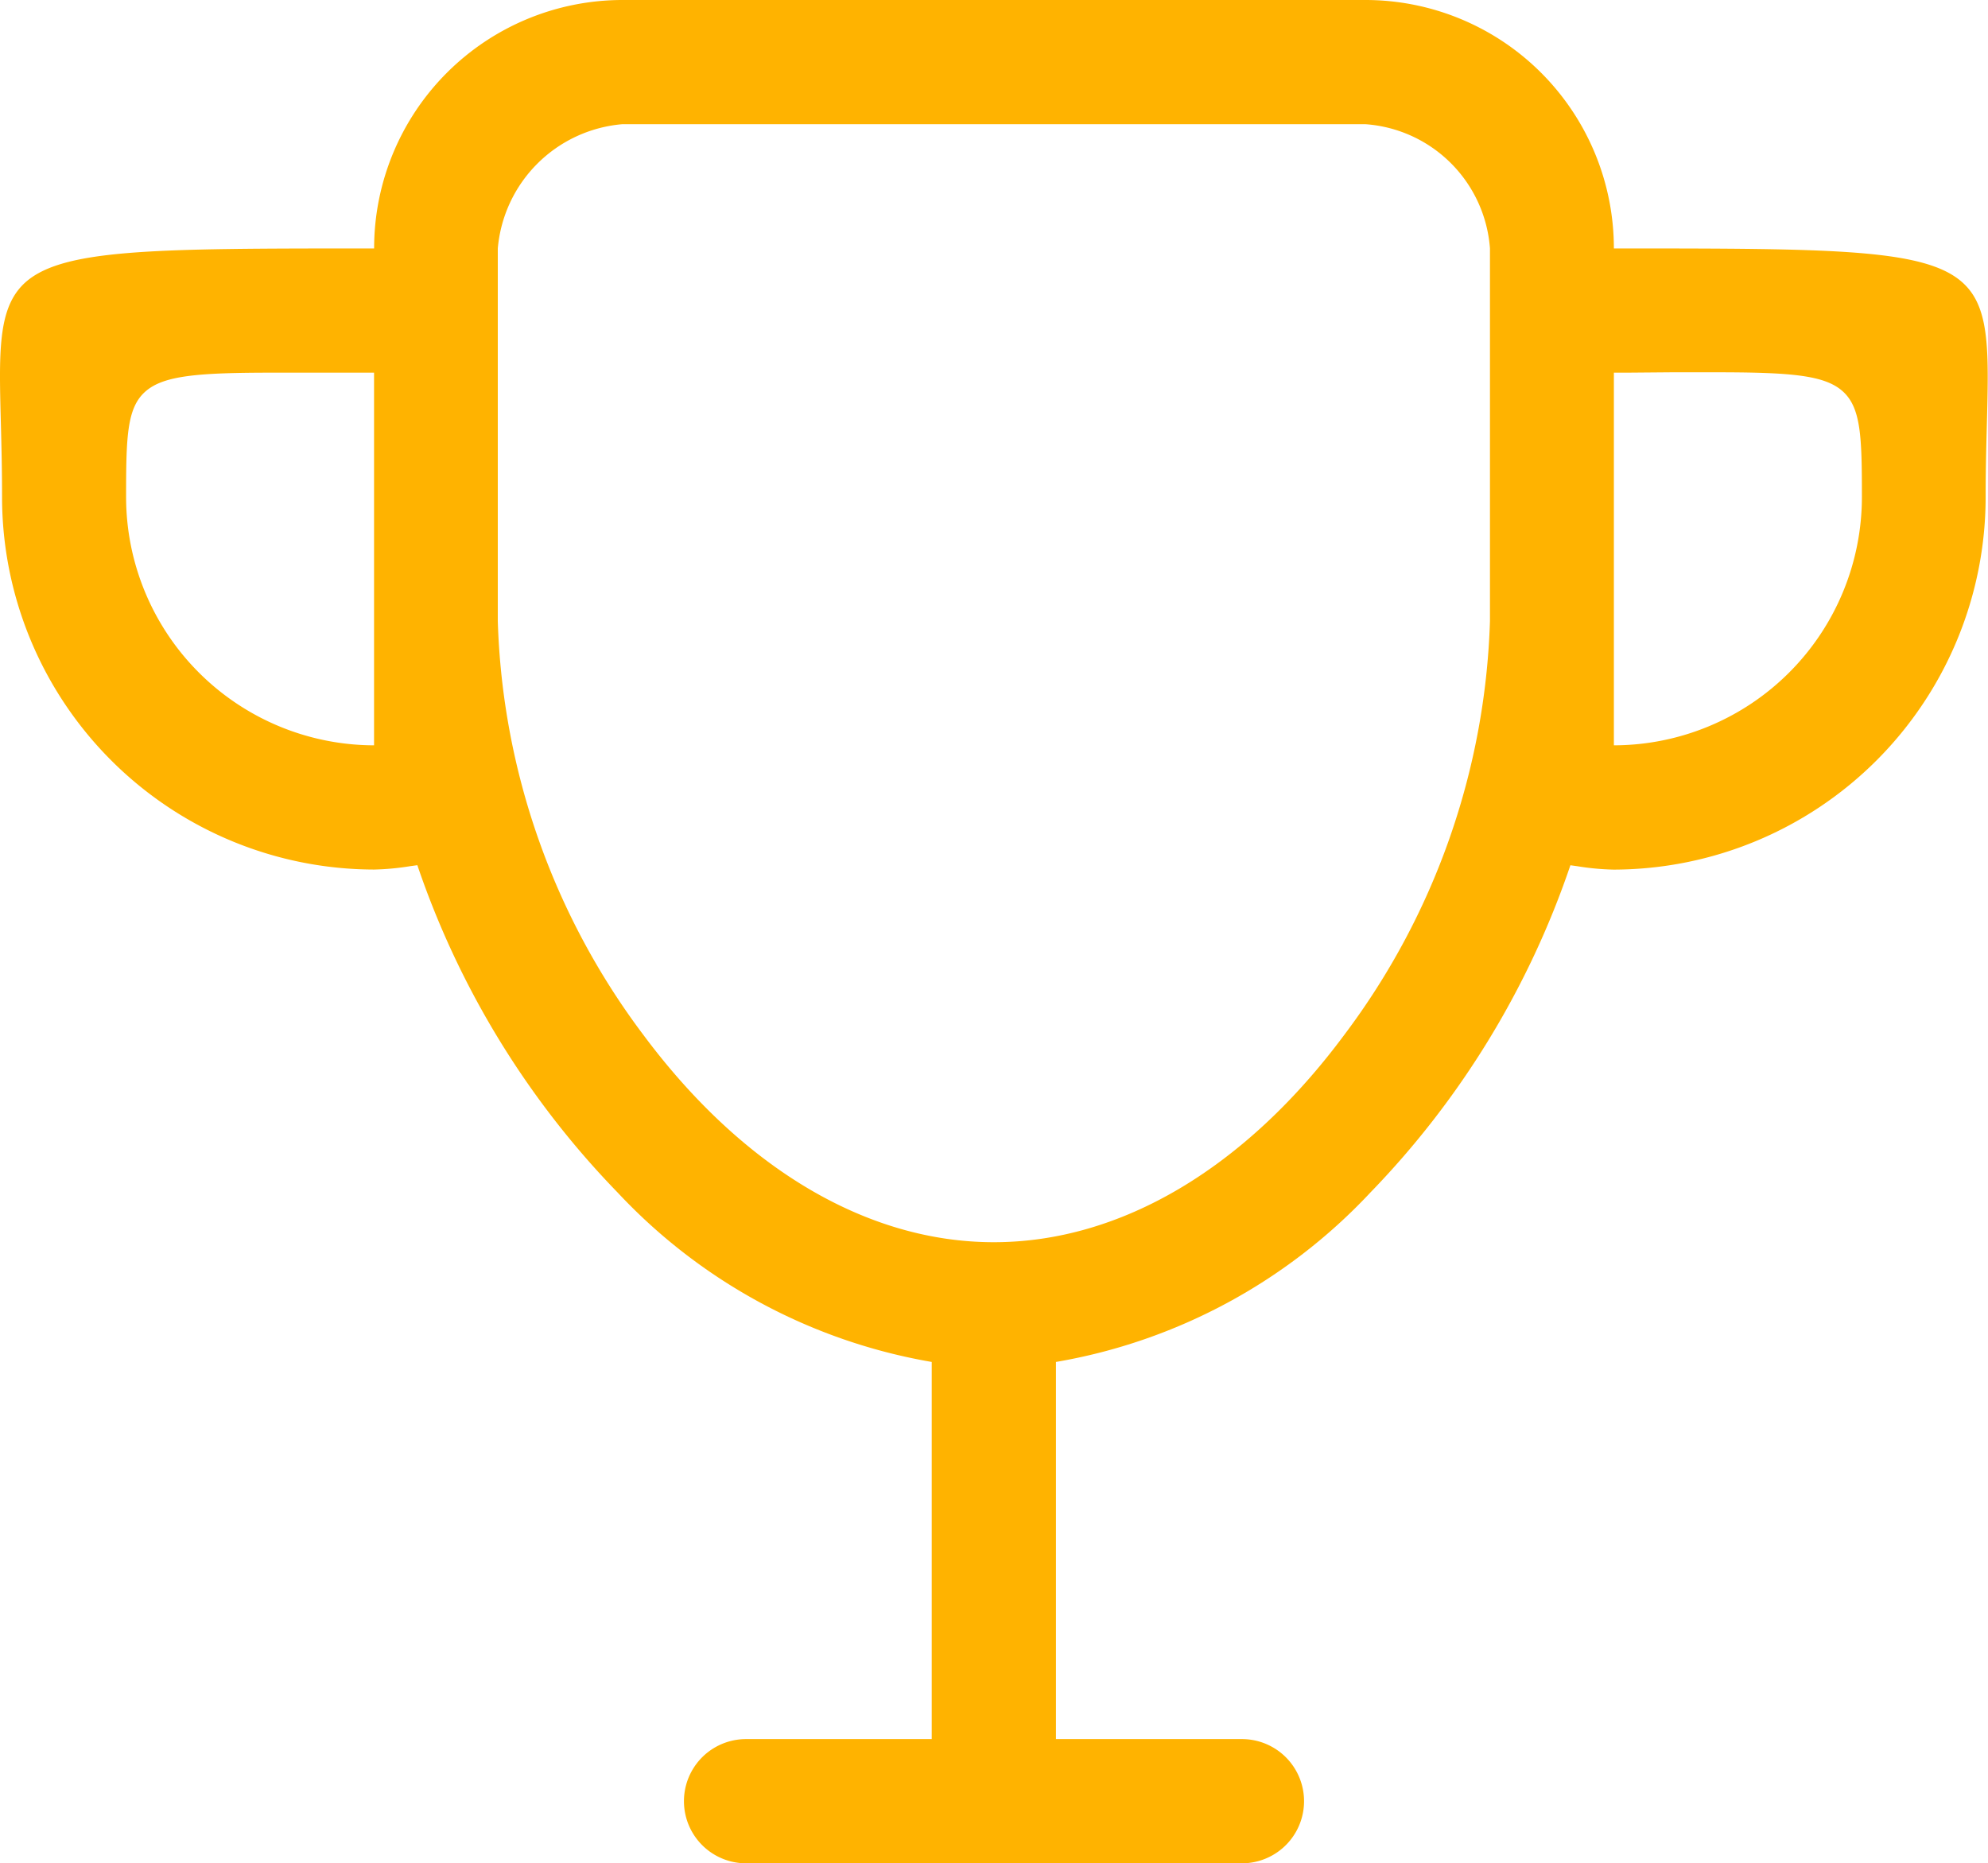 <svg xmlns="http://www.w3.org/2000/svg" width="32.005" height="30" viewBox="0 0 32.005 30">
  <path id="Fill_159" data-name="Fill 159" d="M19.994,30H12.011a1,1,0,0,1,0-2H15V21.928A9.013,9.013,0,0,1,9.943,19.2,14.052,14.052,0,0,1,6.719,13.93l-.11.015A4.163,4.163,0,0,1,6.023,14,6,6,0,0,1,.033,8c0-.441-.01-.835-.019-1.183C-.016,5.682-.034,5,.36,4.593.938,4,2.424,4,6.014,4h.009a4,4,0,0,1,3.992-4H21.991a4,4,0,0,1,3.991,4h0c3.594,0,5.081,0,5.659.593.393.4.375,1.089.346,2.224-.009.348-.02.742-.02,1.184a6,6,0,0,1-5.99,6,4.158,4.158,0,0,1-.587-.055l-.108-.015A14.06,14.06,0,0,1,22.062,19.2,9.013,9.013,0,0,1,17,21.928V28h2.994a1,1,0,0,1,0,2ZM10.014,2a2.2,2.2,0,0,0-2,2v6a11.666,11.666,0,0,0,2.339,6.656C11.956,18.812,13.961,20,16,20s4.047-1.187,5.646-3.344A11.669,11.669,0,0,0,23.987,10V4a2.164,2.164,0,0,0-2-2ZM26.159,6h-.177v6a4,4,0,0,0,3.993-4c0-.961-.013-1.435-.309-1.7s-.853-.306-2.075-.306c-.258,0-.469,0-.664,0h-.008L26.2,6Zm-21.745,0c-1.222,0-1.78.043-2.076.306S2.03,7.039,2.03,8a4,4,0,0,0,3.992,4V6L5.342,6H5.078Z" transform="translate(0)" fill="#ffb300"/>
</svg>
